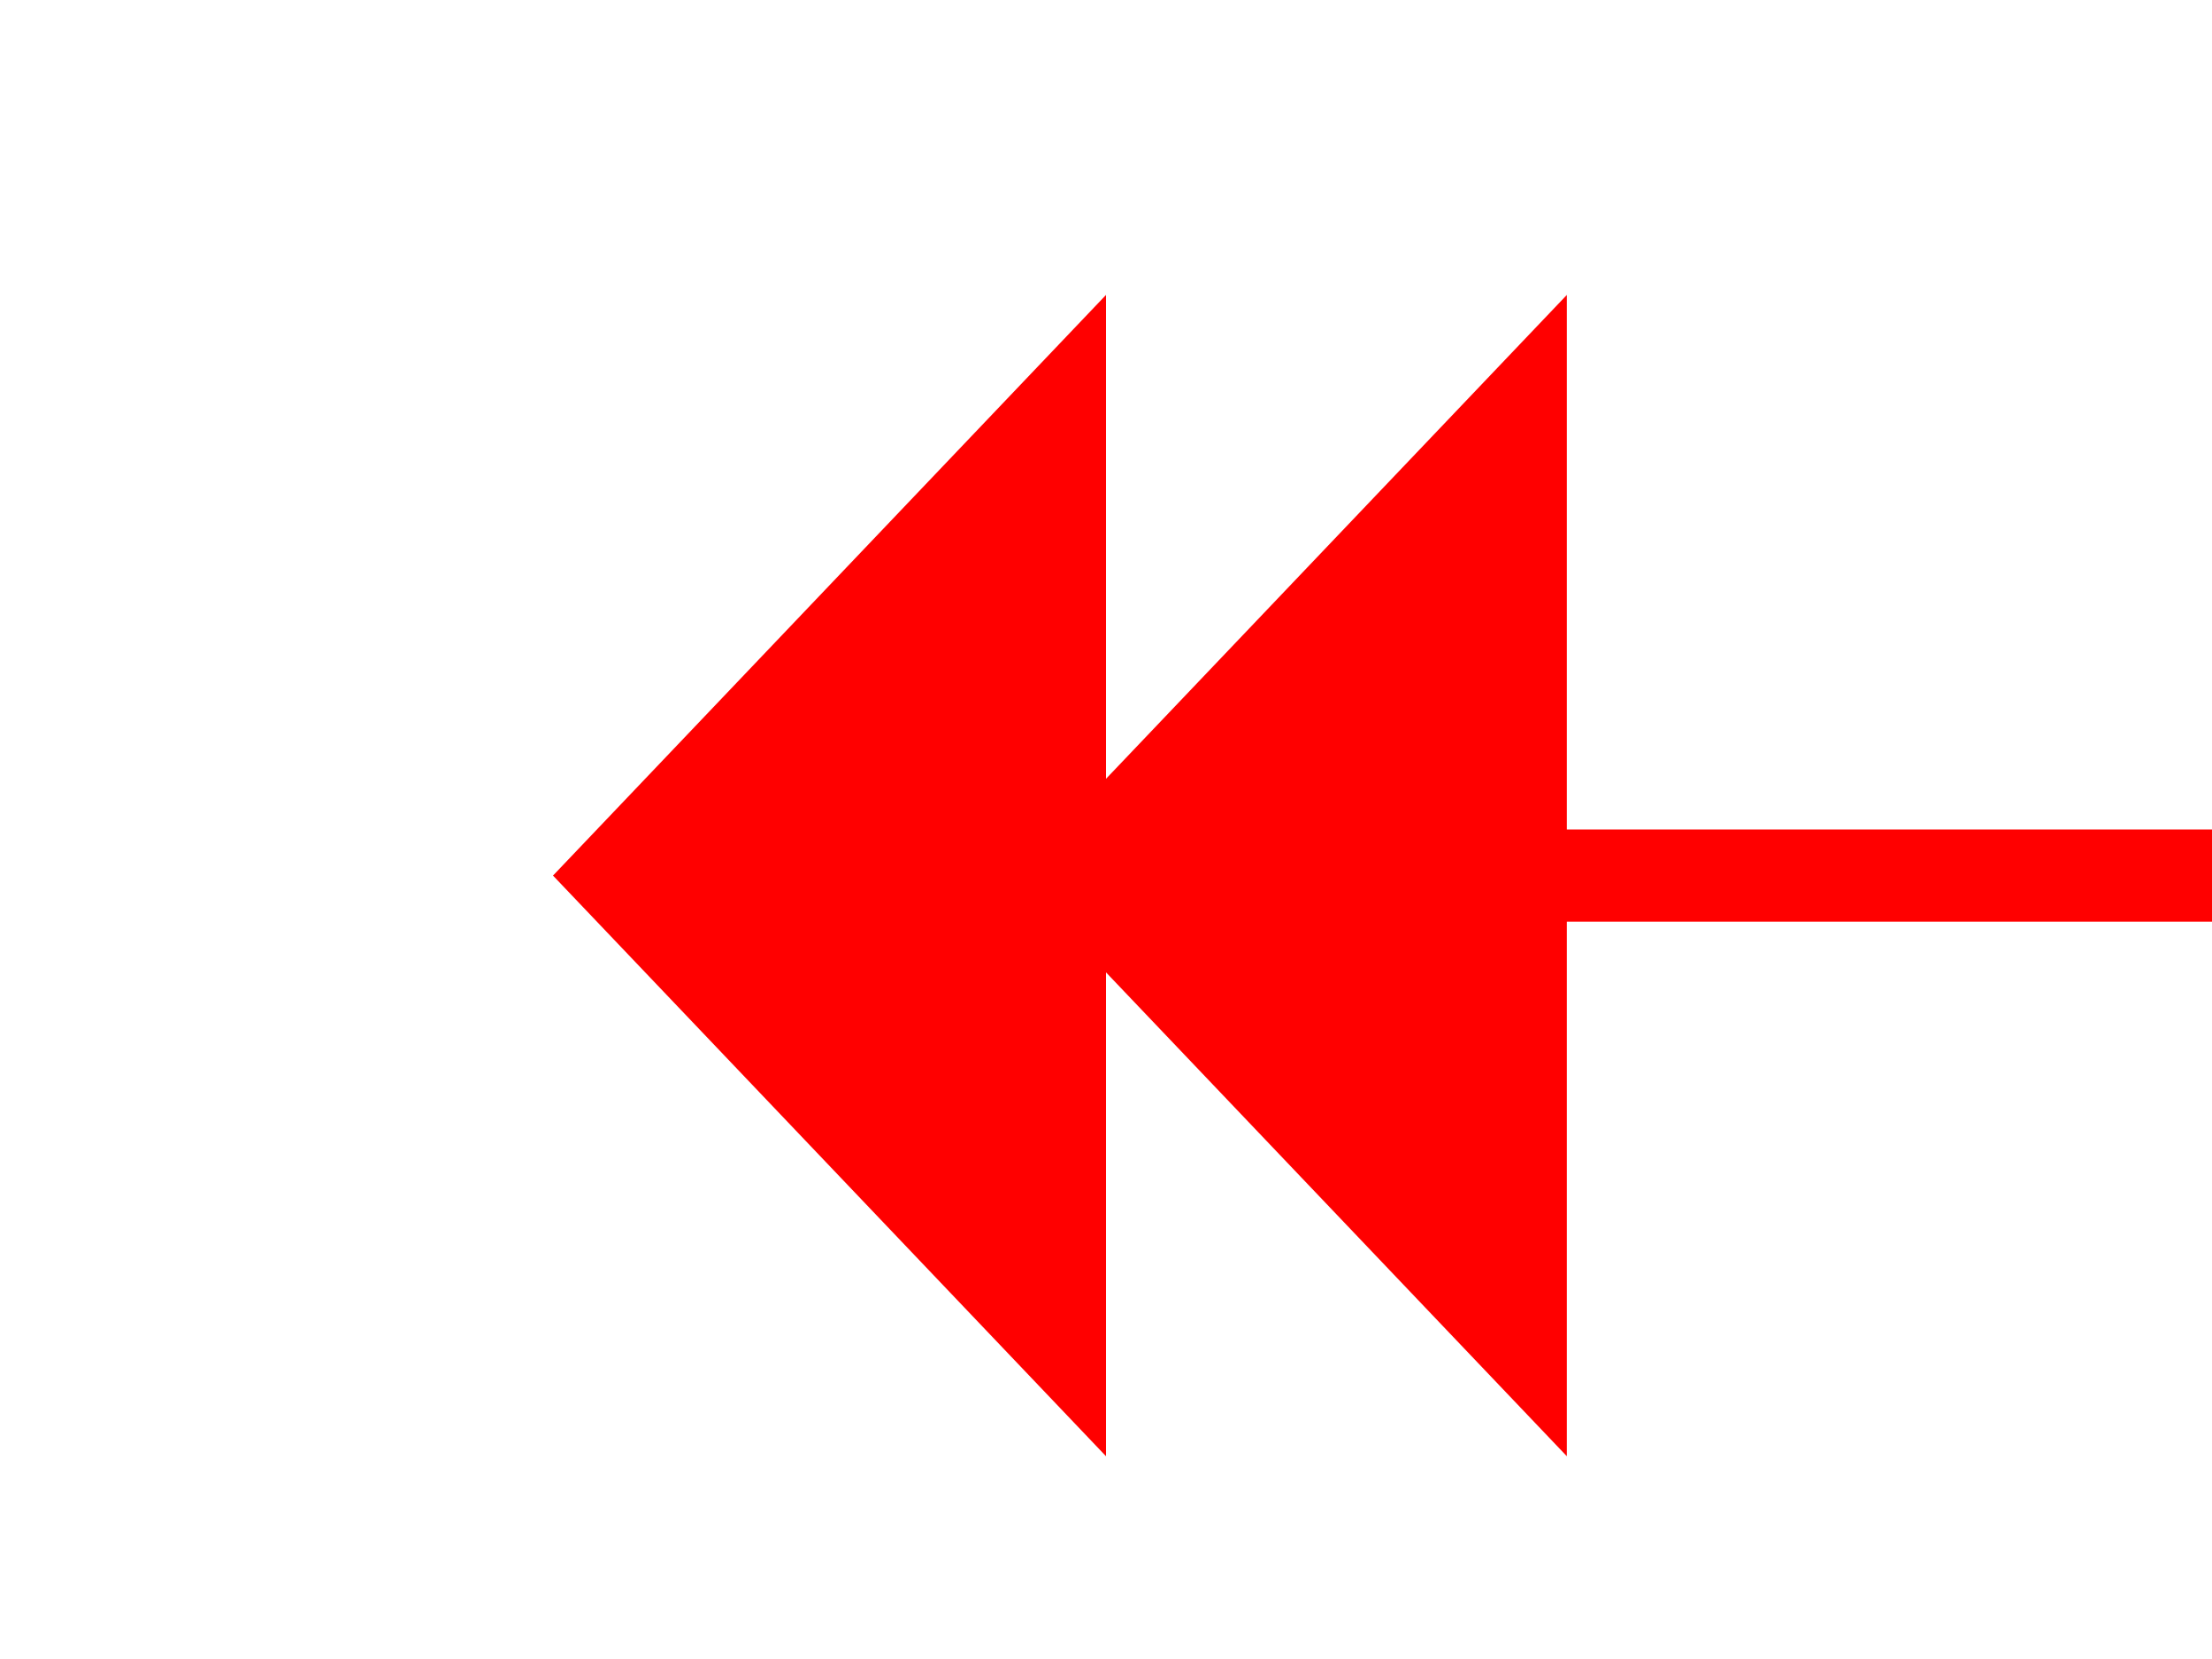 ﻿<?xml version="1.0" encoding="utf-8"?>
<svg version="1.1" xmlns:xlink="http://www.w3.org/1999/xlink" width="24px" height="18px" preserveAspectRatio="xMinYMid meet" viewBox="347 264  24 16" xmlns="http://www.w3.org/2000/svg">
  <path d="M 354 272.5  L 571 272.5  " stroke-width="1" stroke="#ff0000" fill="none" />
  <path d="M 359 266.2  L 353 272.5  L 359 278.8  L 359 266.2  Z M 364 266.2  L 358 272.5  L 364 278.8  L 364 266.2  Z M 566 278.8  L 572 272.5  L 566 266.2  L 566 278.8  Z M 561 278.8  L 567 272.5  L 561 266.2  L 561 278.8  Z " fill-rule="nonzero" fill="#ff0000" stroke="none" />
</svg>